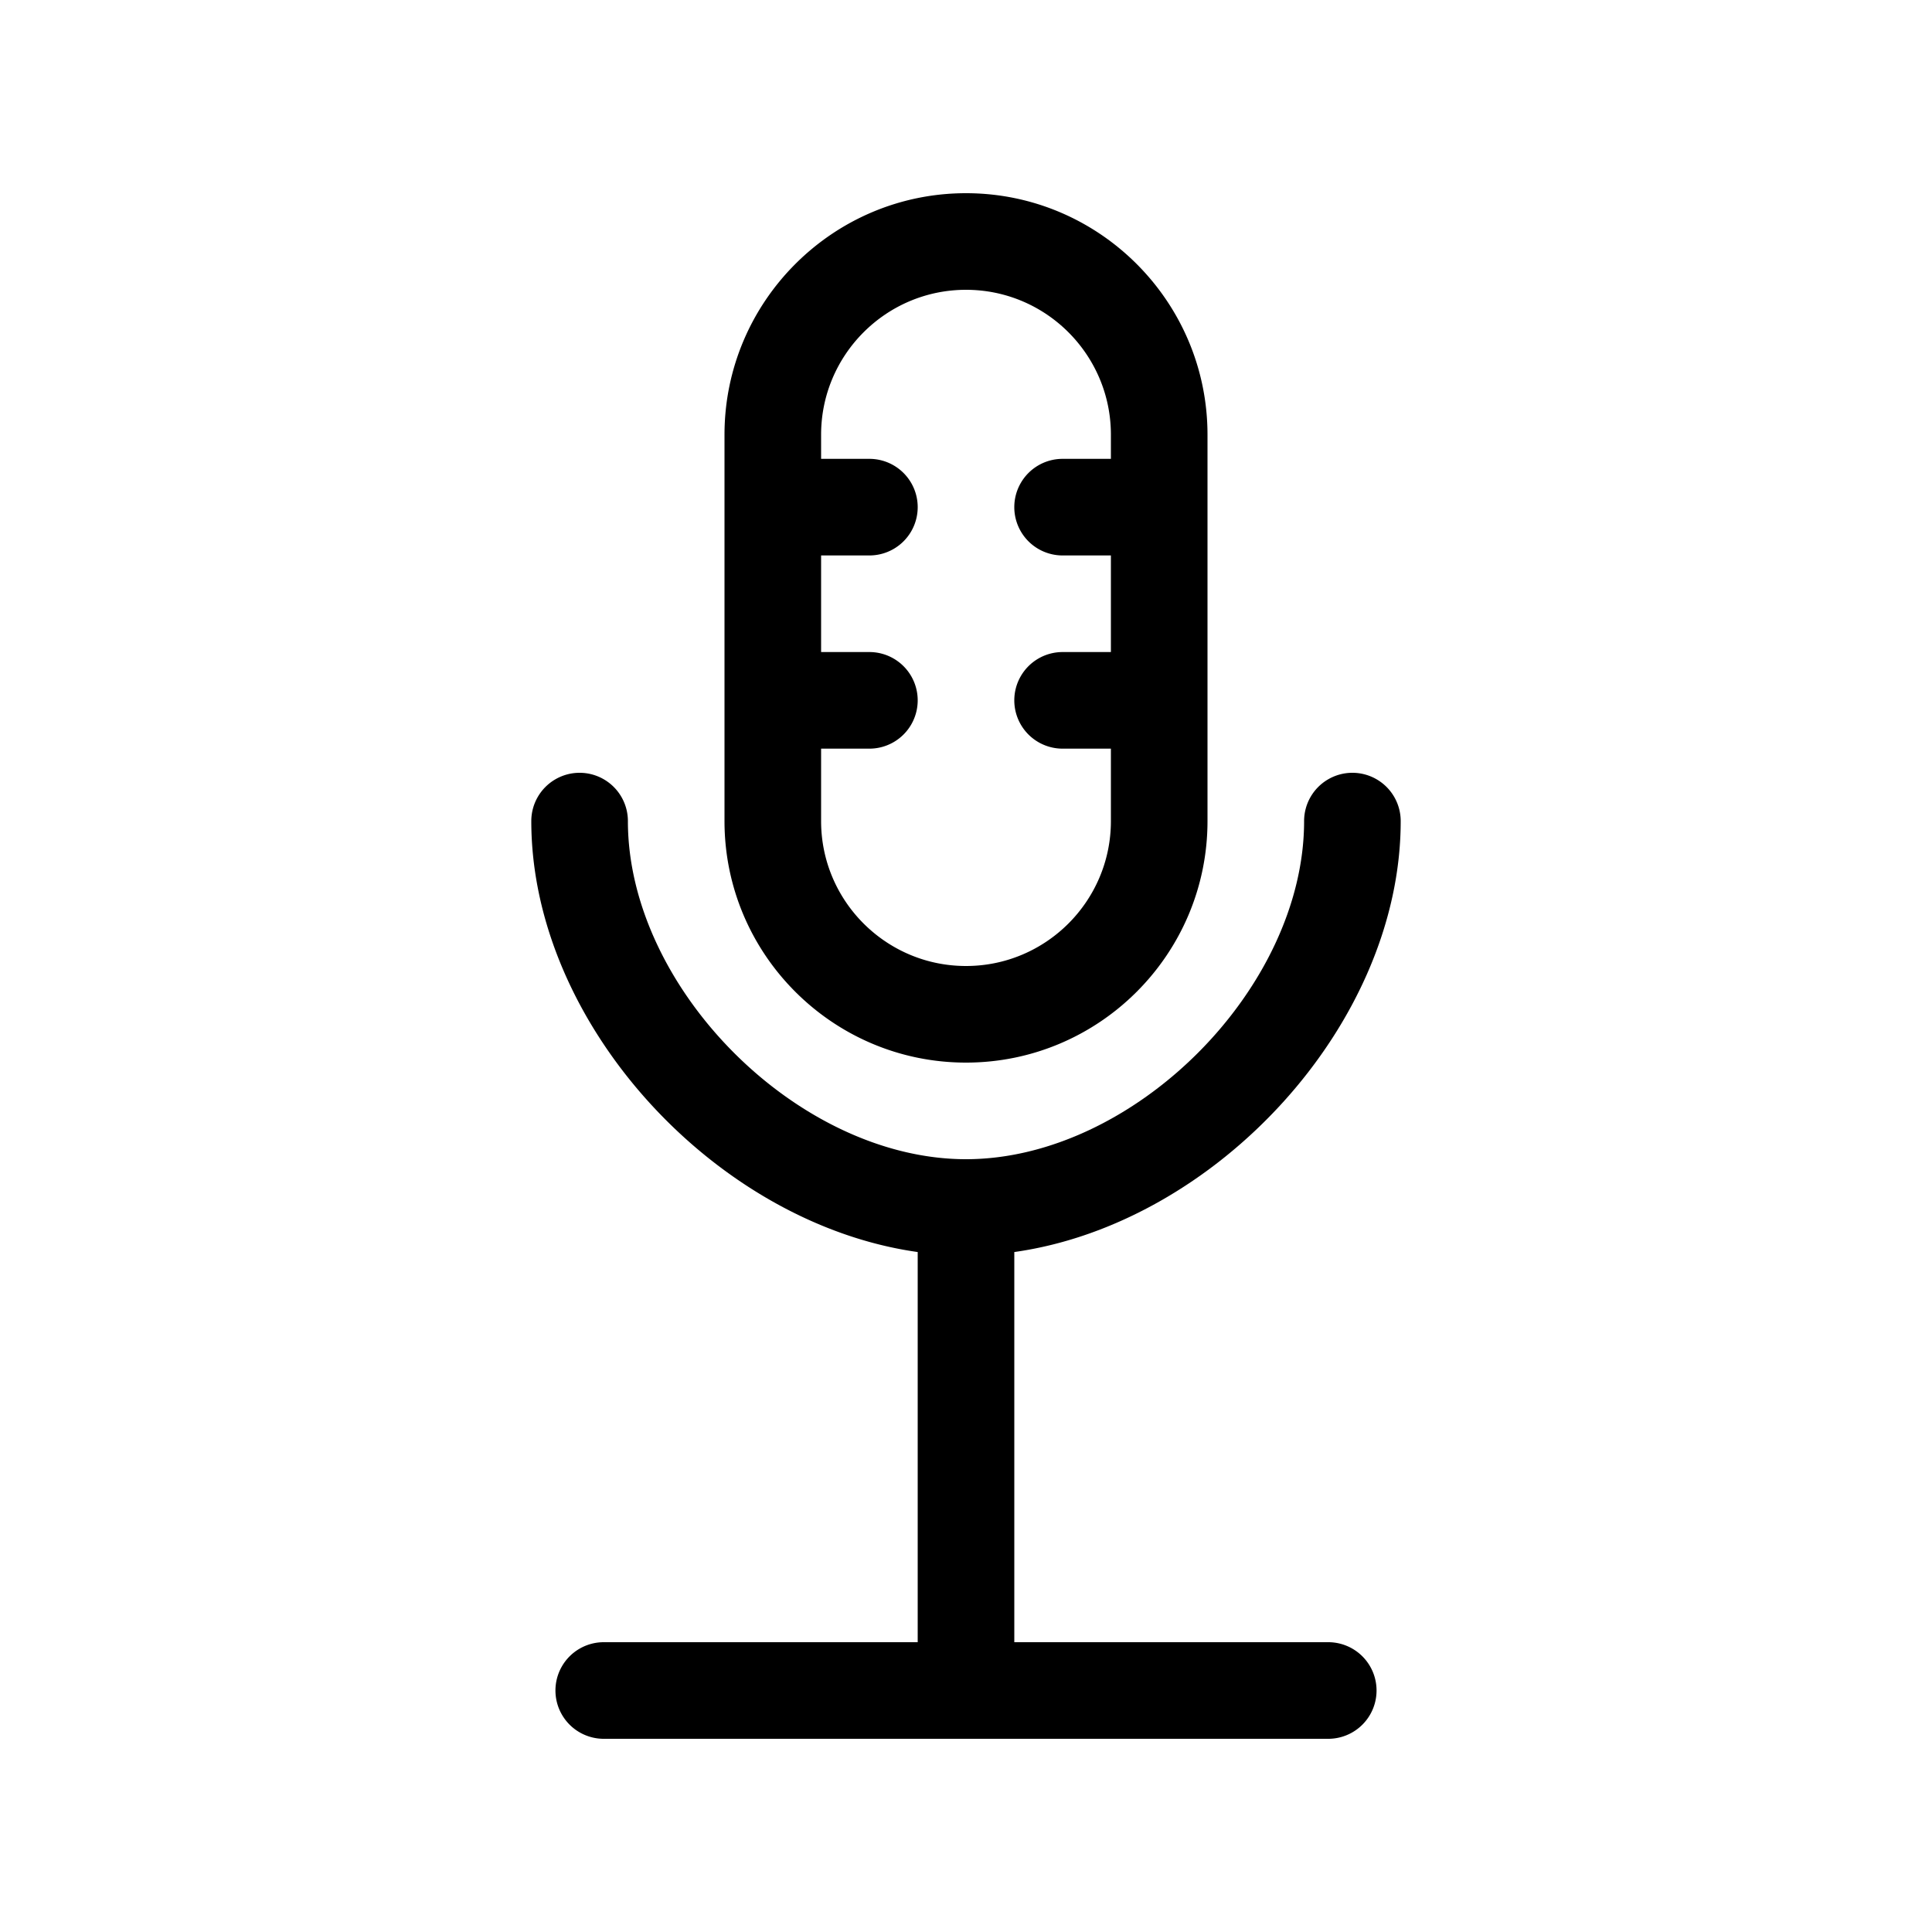 <svg xmlns="http://www.w3.org/2000/svg" width="40" height="40" viewBox="0 0 40 40">
    <g fill="#000" fill-rule="nonzero">
        <path d="M19 25.922V34h-6.5a1 1 0 0 0 0 2h15a1 1 0 0 0 0-2H21v-8.078c4.174-.587 8-4.715 8-8.922a1 1 0 0 0-2 0c0 3.468-3.533 7-7 7-3.468 0-7-3.532-7-7a1 1 0 0 0-2 0c0 4.207 3.826 8.335 8 8.922z"/>
        <path d="M20 22c2.757 0 5-2.243 5-5V9c0-2.757-2.243-5-5-5s-5 2.243-5 5v8c0 2.757 2.243 5 5 5zm0-16c1.655 0 3 1.345 3 3v.5h-1a1 1 0 0 0 0 2h1v2h-1a1 1 0 0 0 0 2h1V17c0 1.655-1.345 3-3 3-1.654 0-3-1.345-3-3v-1.5h1a1 1 0 0 0 0-2h-1v-2h1a1 1 0 0 0 0-2h-1V9c0-1.655 1.346-3 3-3z"/>
    </g>
</svg>
